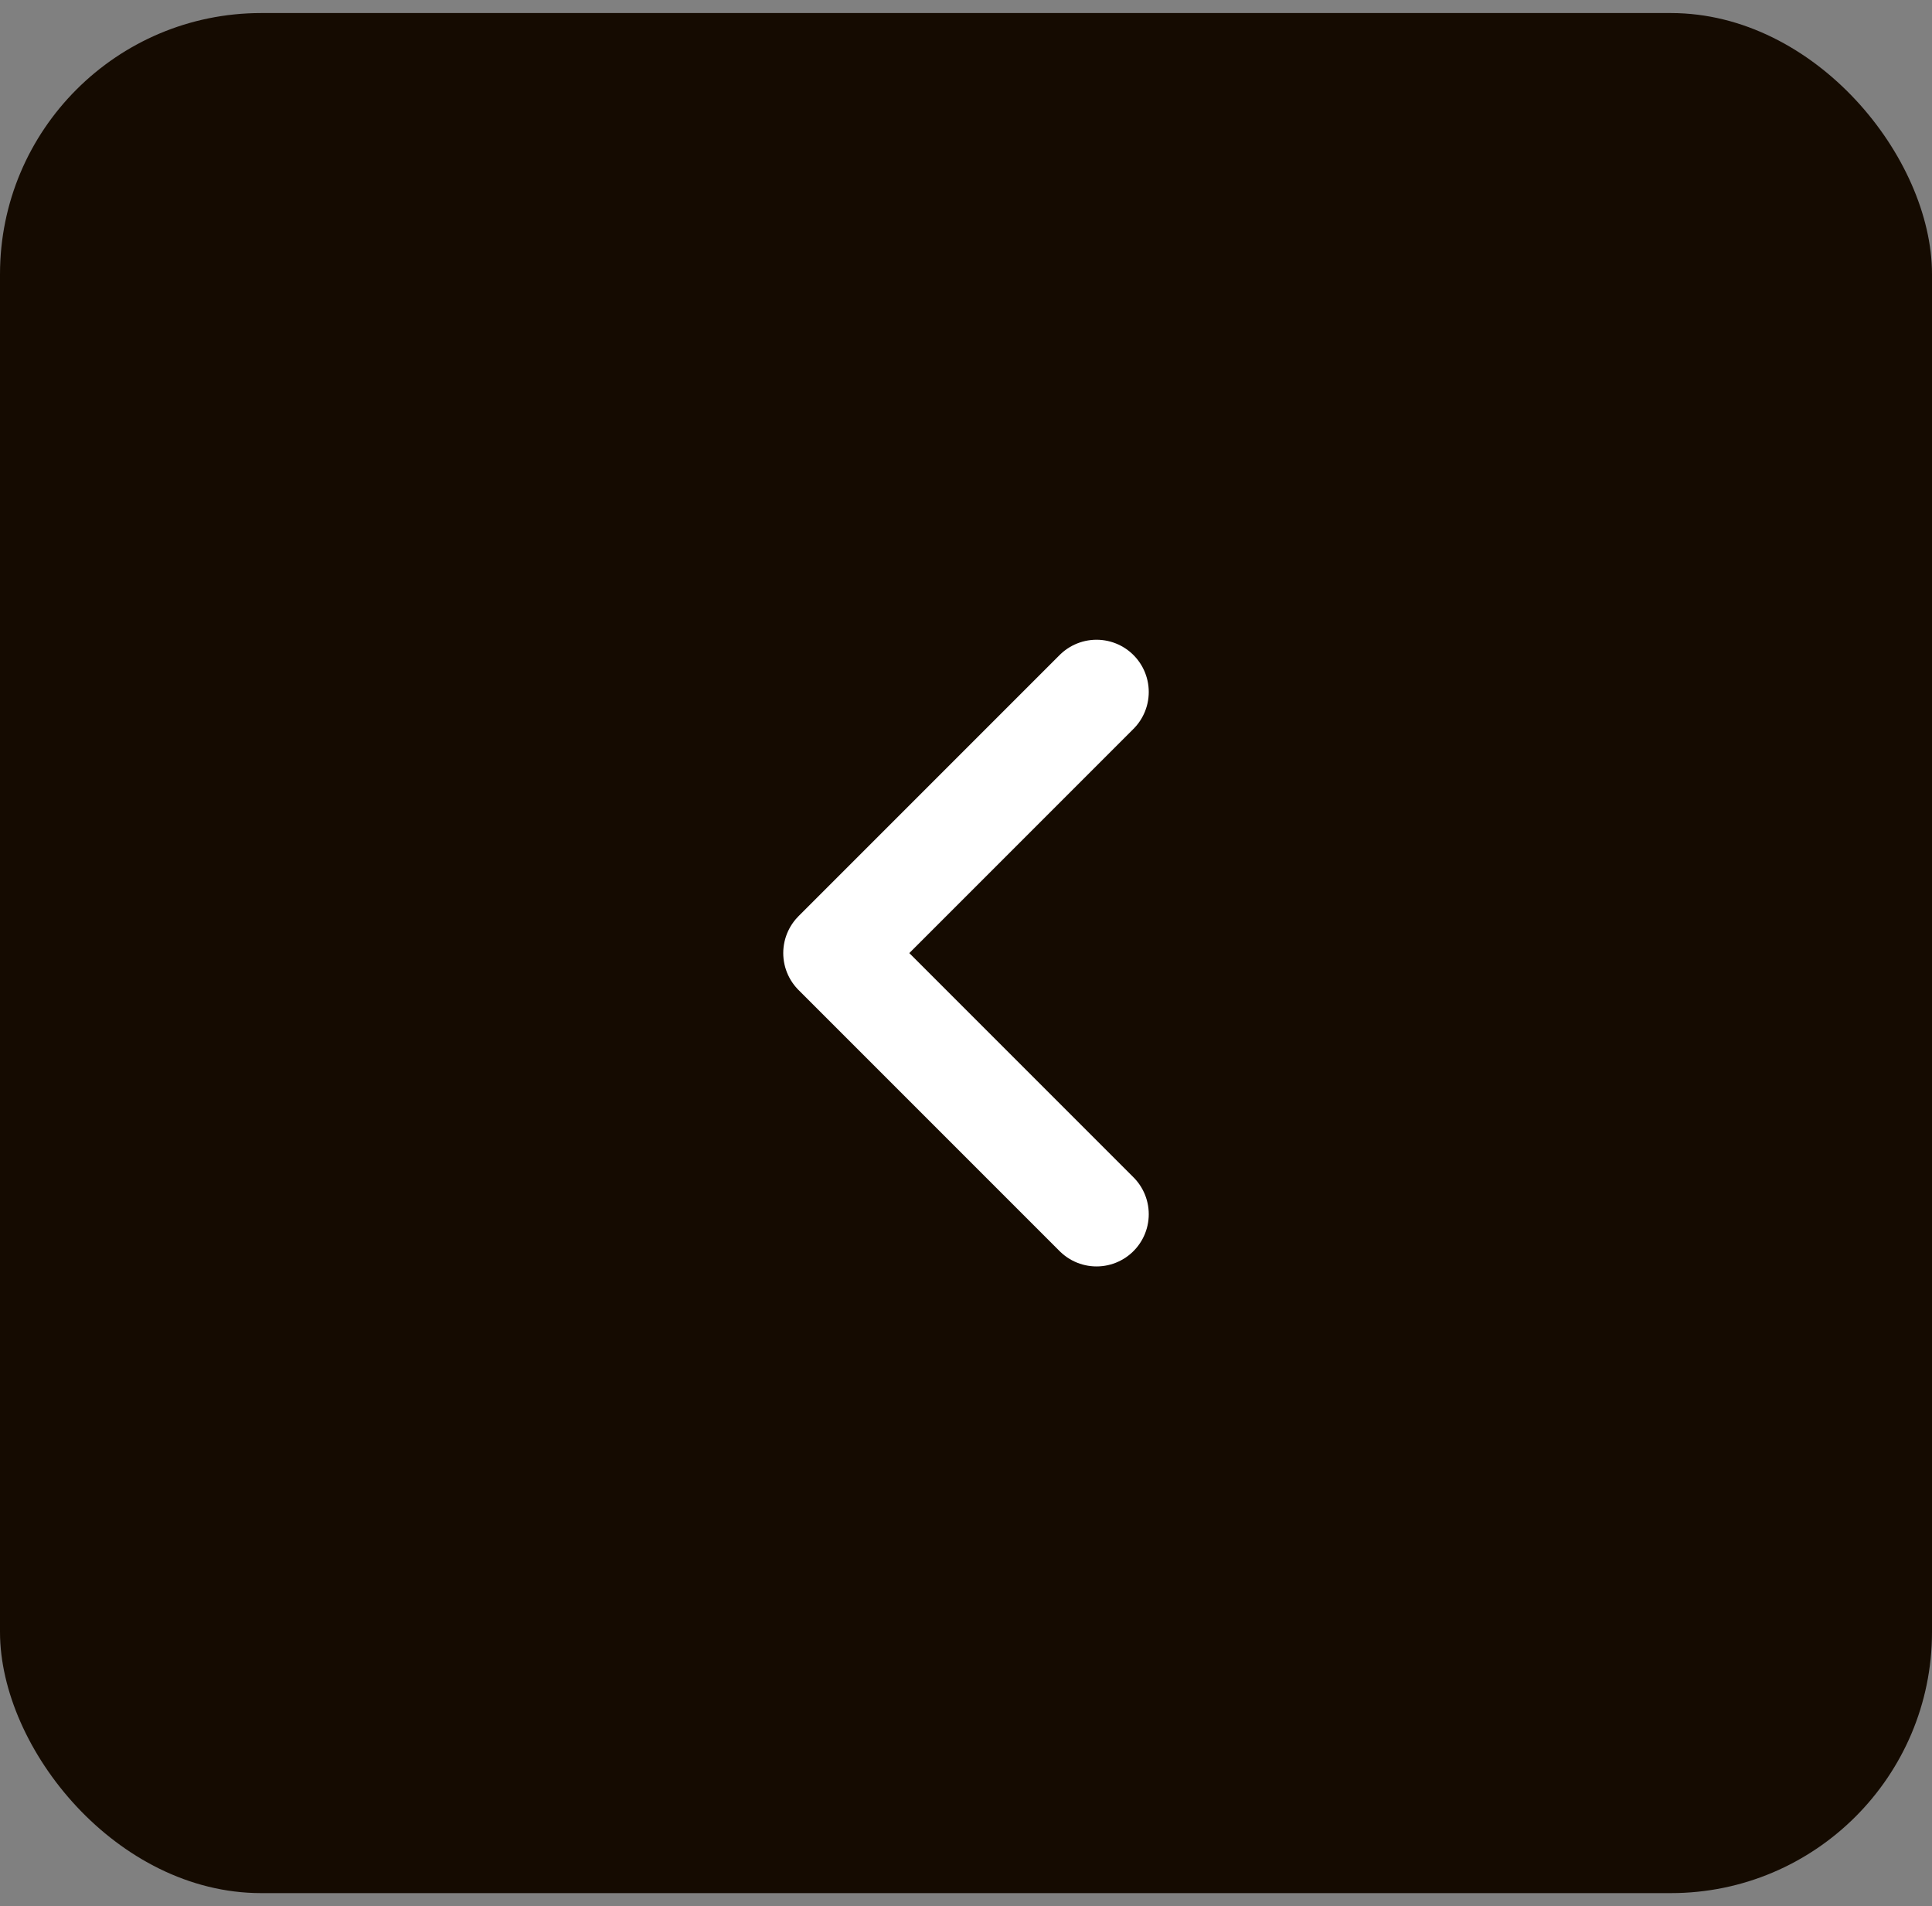 <svg width="74" height="73" viewBox="0 0 74 73" fill="none" xmlns="http://www.w3.org/2000/svg">
<rect x="0" y="0" width="74" height="73" fill="#808080" stroke="none"/>
<rect x="74" y="72.5" width="74" height="72" rx="10" transform="rotate(-180 74 72.5)" fill="#150B01"/>
<path d="M42 46.5L32 36.5L42 26.5" stroke="white" stroke-width="4" stroke-linecap="round" stroke-linejoin="round"/>
</svg>
